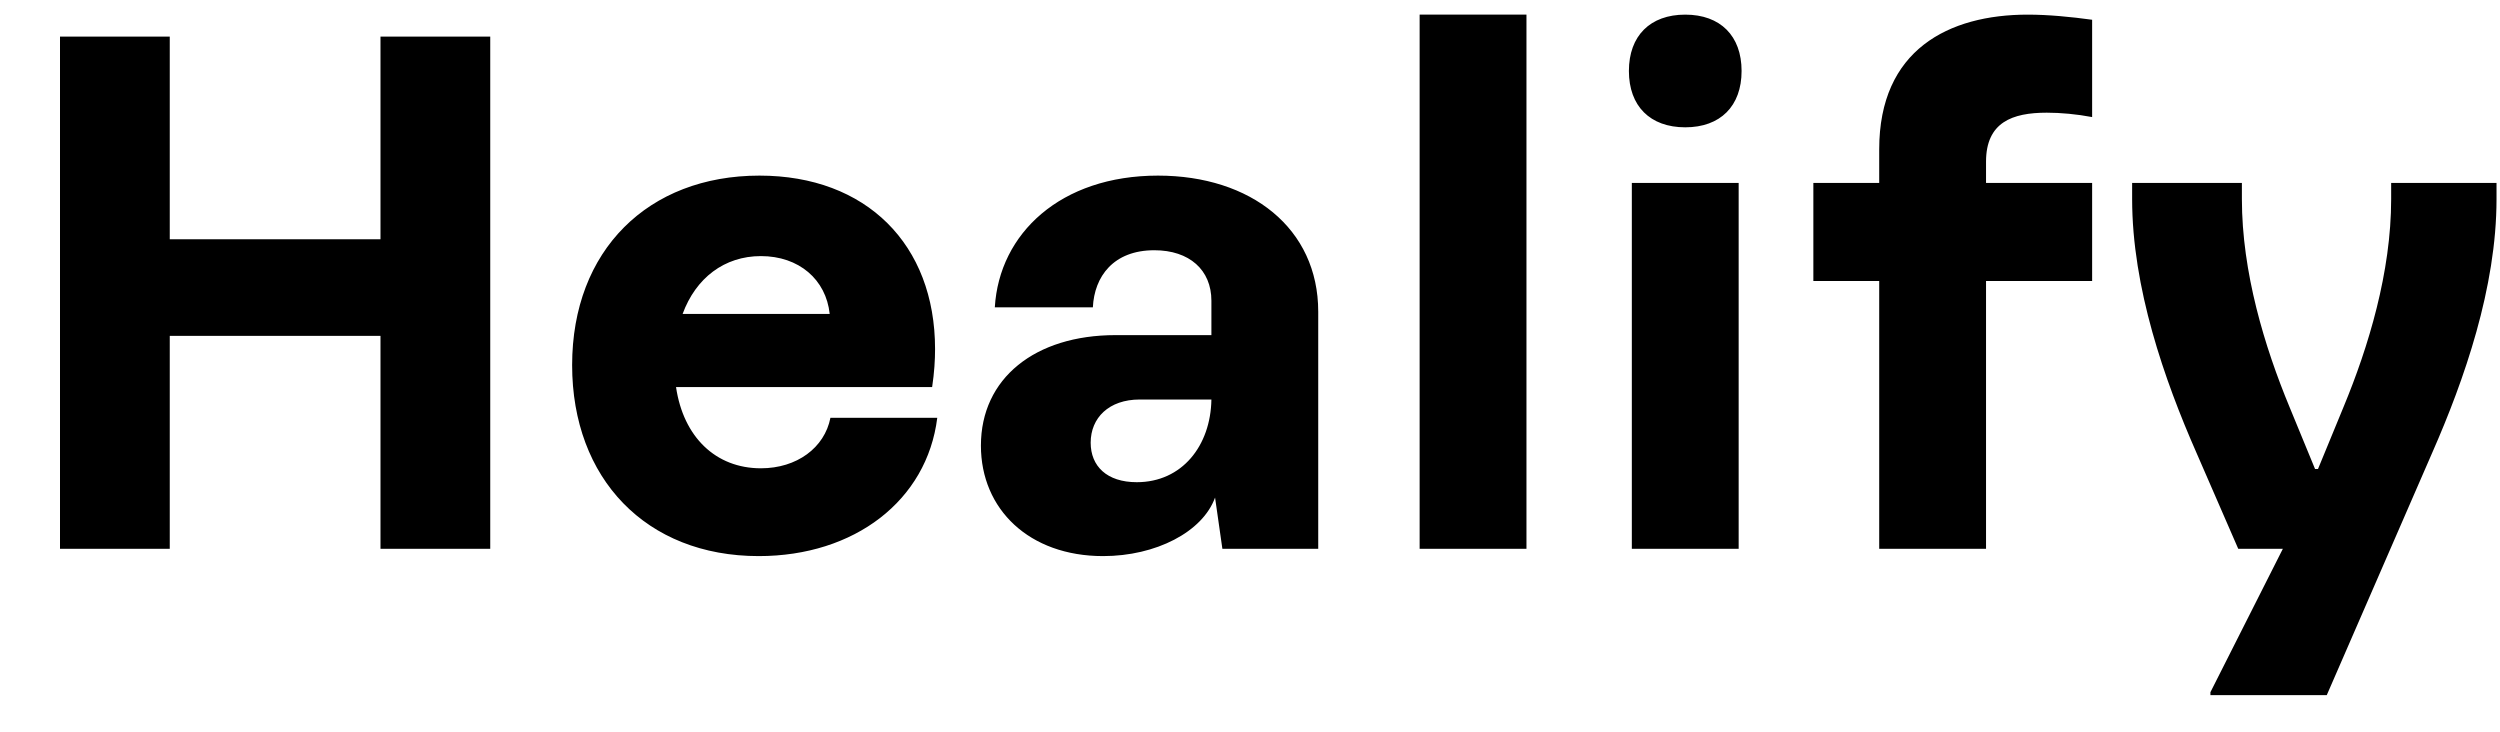 <svg width="41" height="12" viewBox="0 0 41 12" fill="none" xmlns="http://www.w3.org/2000/svg">
<path d="M0.984 0.6H2.784V3.924H6.24V0.6H8.04V9H6.24V5.508H2.784V9H0.984V0.6ZM9.383 5.988C9.383 4.104 10.631 2.88 12.455 2.88C14.207 2.88 15.335 4.008 15.335 5.724C15.335 5.904 15.323 6.108 15.287 6.348H11.087C11.207 7.164 11.735 7.68 12.479 7.68C13.067 7.68 13.523 7.344 13.619 6.852H15.371C15.203 8.208 14.015 9.12 12.443 9.12C10.595 9.12 9.383 7.848 9.383 5.988ZM12.479 4.2C11.879 4.2 11.411 4.56 11.195 5.148H13.607C13.547 4.584 13.103 4.2 12.479 4.2ZM16.087 7.308C16.087 6.204 16.975 5.496 18.295 5.496H19.867V4.932C19.867 4.428 19.507 4.104 18.931 4.104C18.259 4.104 17.947 4.536 17.923 5.04H16.315C16.387 3.828 17.395 2.88 18.991 2.88C20.515 2.88 21.619 3.744 21.619 5.112V9H20.047L19.927 8.16C19.723 8.724 18.955 9.12 18.091 9.12C16.879 9.12 16.087 8.352 16.087 7.308ZM17.887 7.26C17.887 7.644 18.151 7.908 18.643 7.908C19.387 7.908 19.855 7.308 19.867 6.552H18.691C18.187 6.552 17.887 6.852 17.887 7.26ZM23.282 9V0.24H25.034V9H23.282ZM26.762 9V3H28.514V9H26.762ZM26.714 1.164C26.714 0.588 27.062 0.24 27.638 0.24C28.214 0.24 28.562 0.588 28.562 1.164C28.562 1.74 28.214 2.088 27.638 2.088C27.062 2.088 26.714 1.74 26.714 1.164ZM30.819 4.608H29.739V3H30.819V2.448C30.819 0.816 31.959 0.24 33.255 0.24C33.591 0.24 33.963 0.276 34.311 0.324V1.92C34.059 1.872 33.795 1.848 33.567 1.848C33.003 1.848 32.571 2.004 32.571 2.652V3H34.311V4.608H32.571V9H30.819V4.608ZM36.023 7.428C35.495 6.228 34.967 4.716 34.967 3.264V3H36.767V3.264C36.767 4.464 37.139 5.688 37.547 6.672L37.967 7.692H38.015L38.435 6.672C38.843 5.688 39.215 4.464 39.215 3.264V3H40.943V3.264C40.943 4.716 40.415 6.228 39.887 7.428L38.159 11.4H36.251V11.352L37.439 9H36.707L36.023 7.428Z" fill="currentColor" stroke="currentColor" stroke-opacity="0"/>
</svg>
